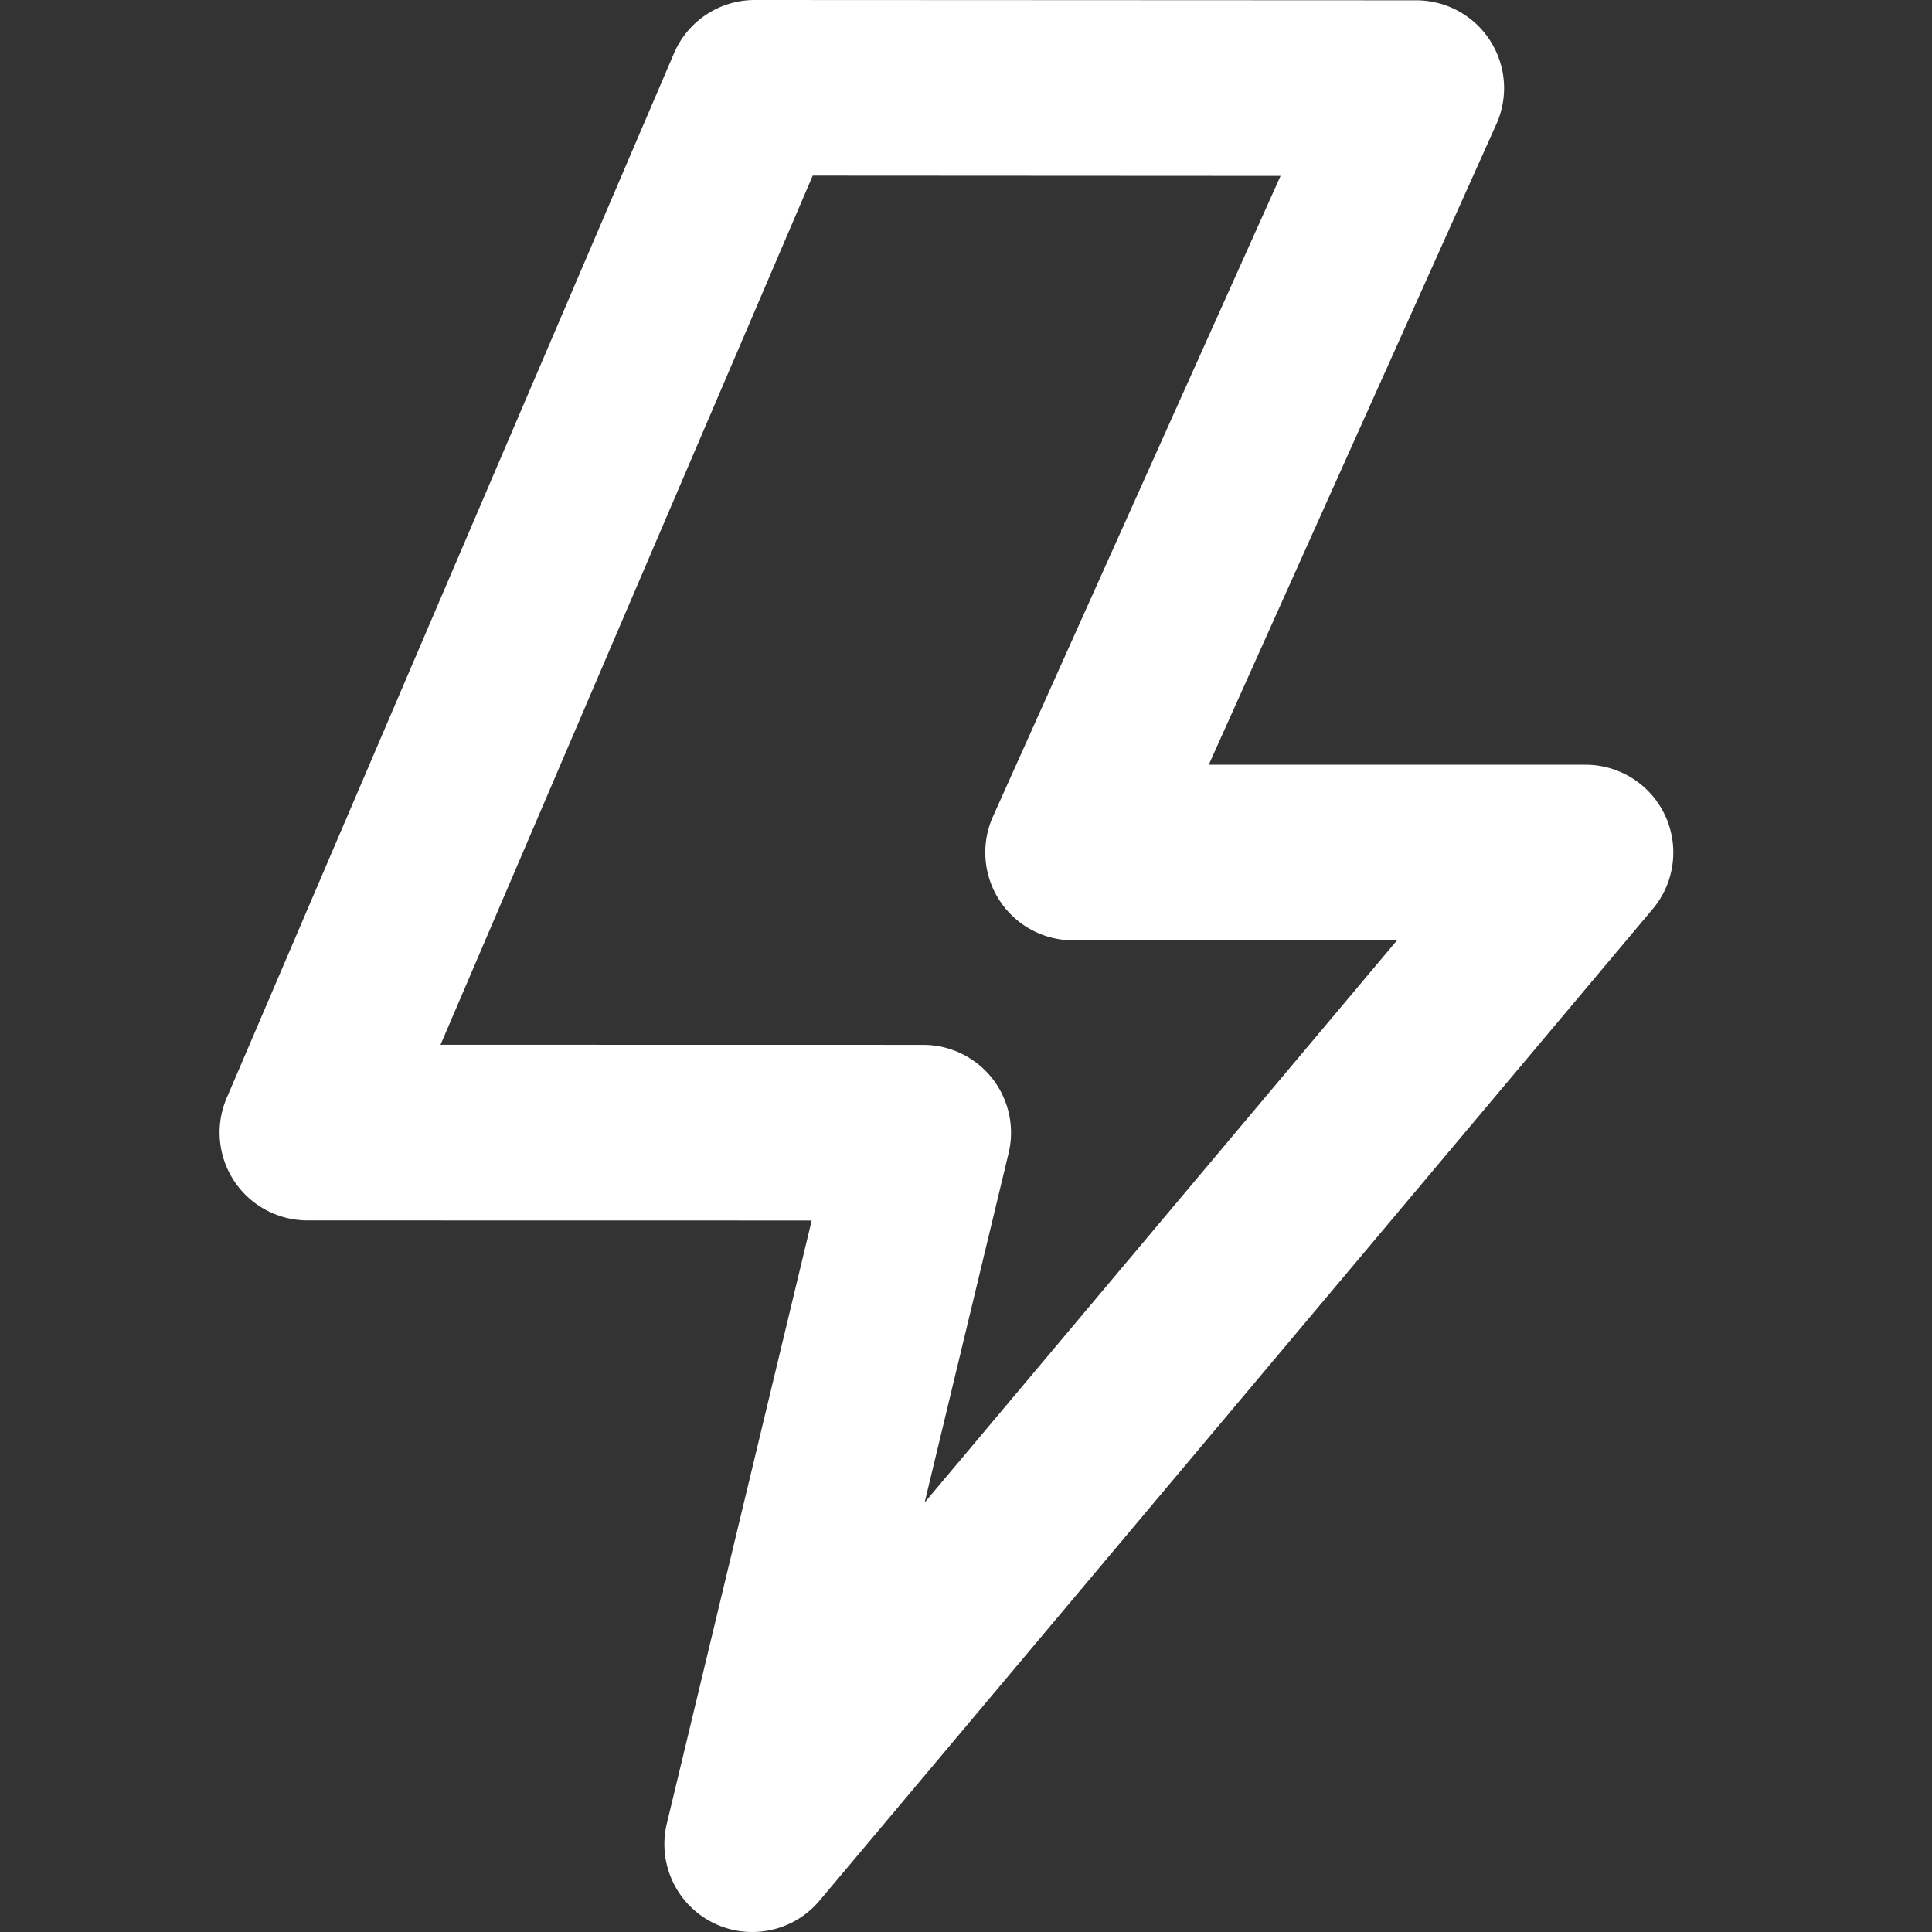 <?xml version="1.0" standalone="no"?><!DOCTYPE svg PUBLIC "-//W3C//DTD SVG 1.1//EN" "http://www.w3.org/Graphics/SVG/1.1/DTD/svg11.dtd"><svg class="icon" width="200px" height="200.00px" viewBox="0 0 1024 1024" version="1.1" xmlns="http://www.w3.org/2000/svg"><rect x="0" y="0" width="1024" height="1024" fill="#333333" stroke="none"/><path d="M233.472 553.751l255.86 0.047a46.545 46.545 0 0 1 45.242 57.414l-44.497 185.158 250.368-297.961h-171.706a46.592 46.592 0 0 1-42.449-65.629l152.436-339.549L430.755 93.091l-197.26 460.637zM398.662 1024a46.545 46.545 0 0 1-45.242-57.414l76.8-319.697L162.909 646.842a46.569 46.569 0 0 1-42.775-64.861L357.236 28.23A46.545 46.545 0 0 1 400.035 0l350.627 0.163a46.545 46.545 0 0 1 42.449 65.606l-152.436 339.549h199.68a46.545 46.545 0 0 1 35.607 76.497L434.362 1007.407A46.545 46.545 0 0 1 398.662 1024z" fill="#ffffff" /></svg>